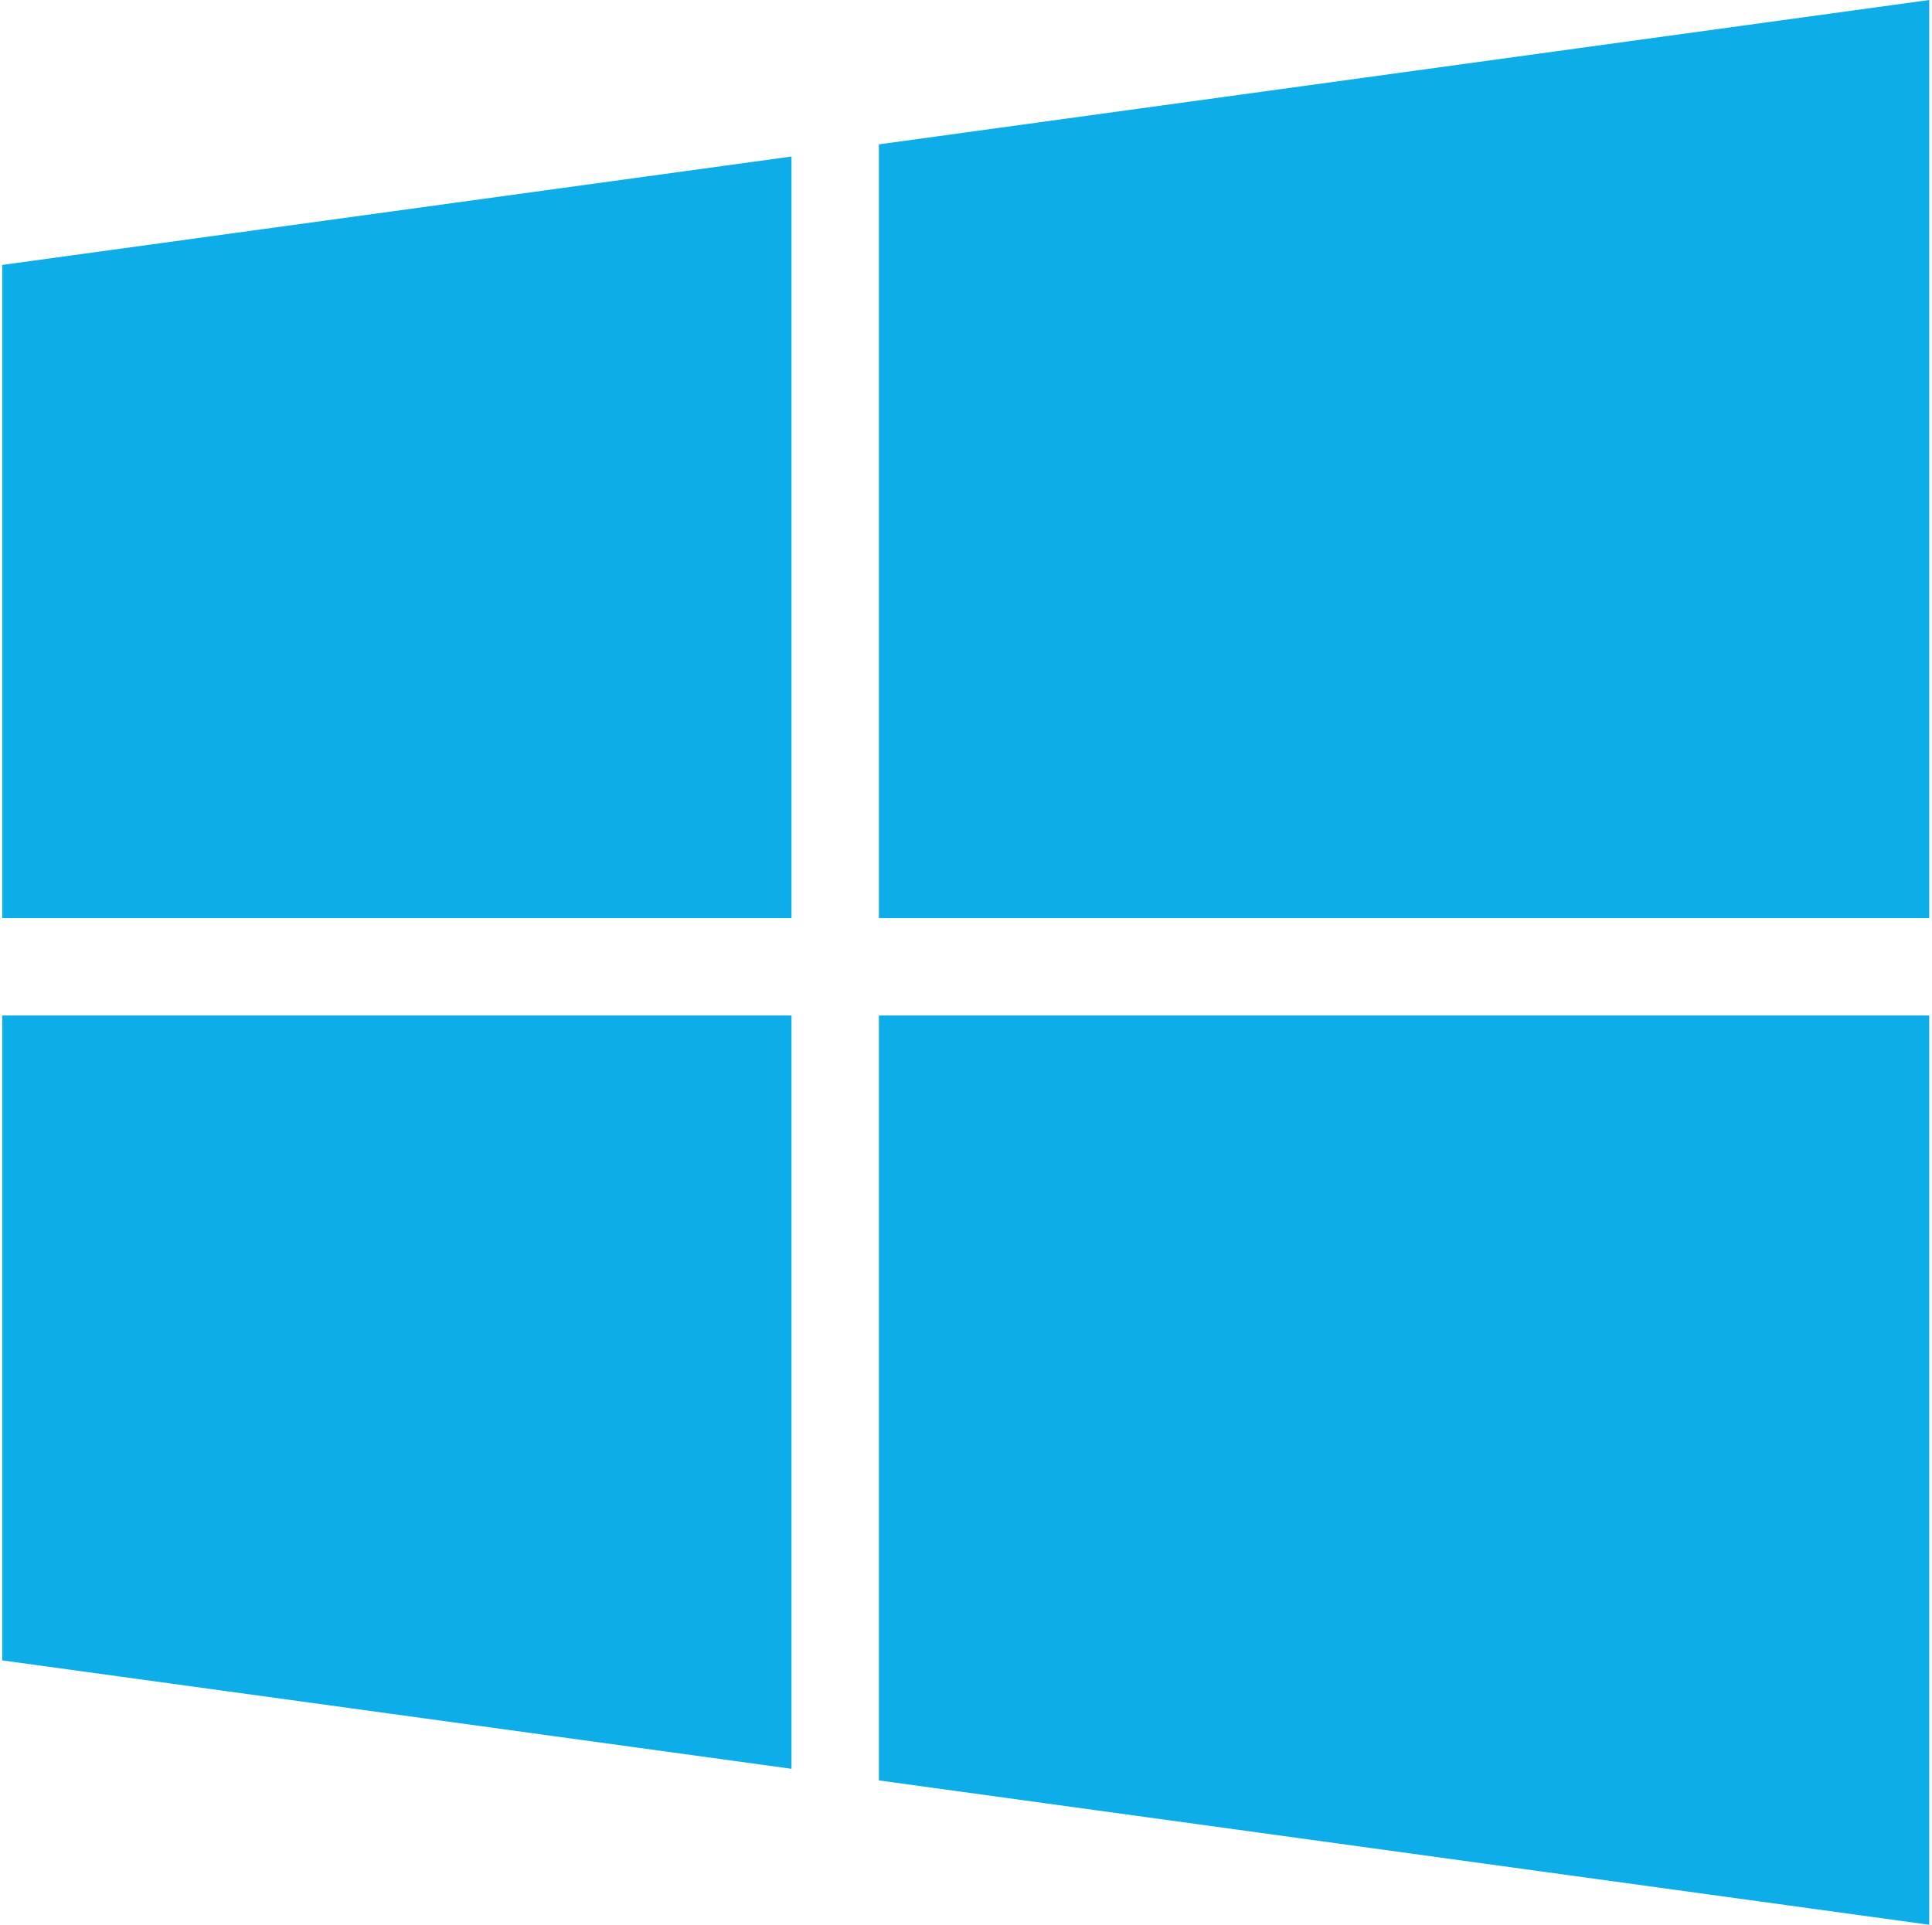 <?xml version="1.0" encoding="utf-8"?>
<!-- Generator: Adobe Illustrator 19.0.0, SVG Export Plug-In . SVG Version: 6.00 Build 0)  -->
<svg version="1.1" id="Layer_1" xmlns="http://www.w3.org/2000/svg" xmlns:xlink="http://www.w3.org/1999/xlink" x="0px" y="0px"
	 viewBox="50 -49 349.3 348" style="enable-background:new 50 -49 349.3 348;" xml:space="preserve">
<style type="text/css">
	.st0{fill:#0DADEA;}
</style>
<path class="st0" d="M50.4-1.1l142.7-19.6V117H50.4V-1.1z M193.1,134.6v136.2L50.4,251.2V134.6L193.1,134.6L193.1,134.6L193.1,134.6
	z M208.9-22.9L398.8-49v166H208.9V-22.9z M398.8,134.6V299l-189.9-26.1V134.6H398.8L398.8,134.6z"/>
</svg>
